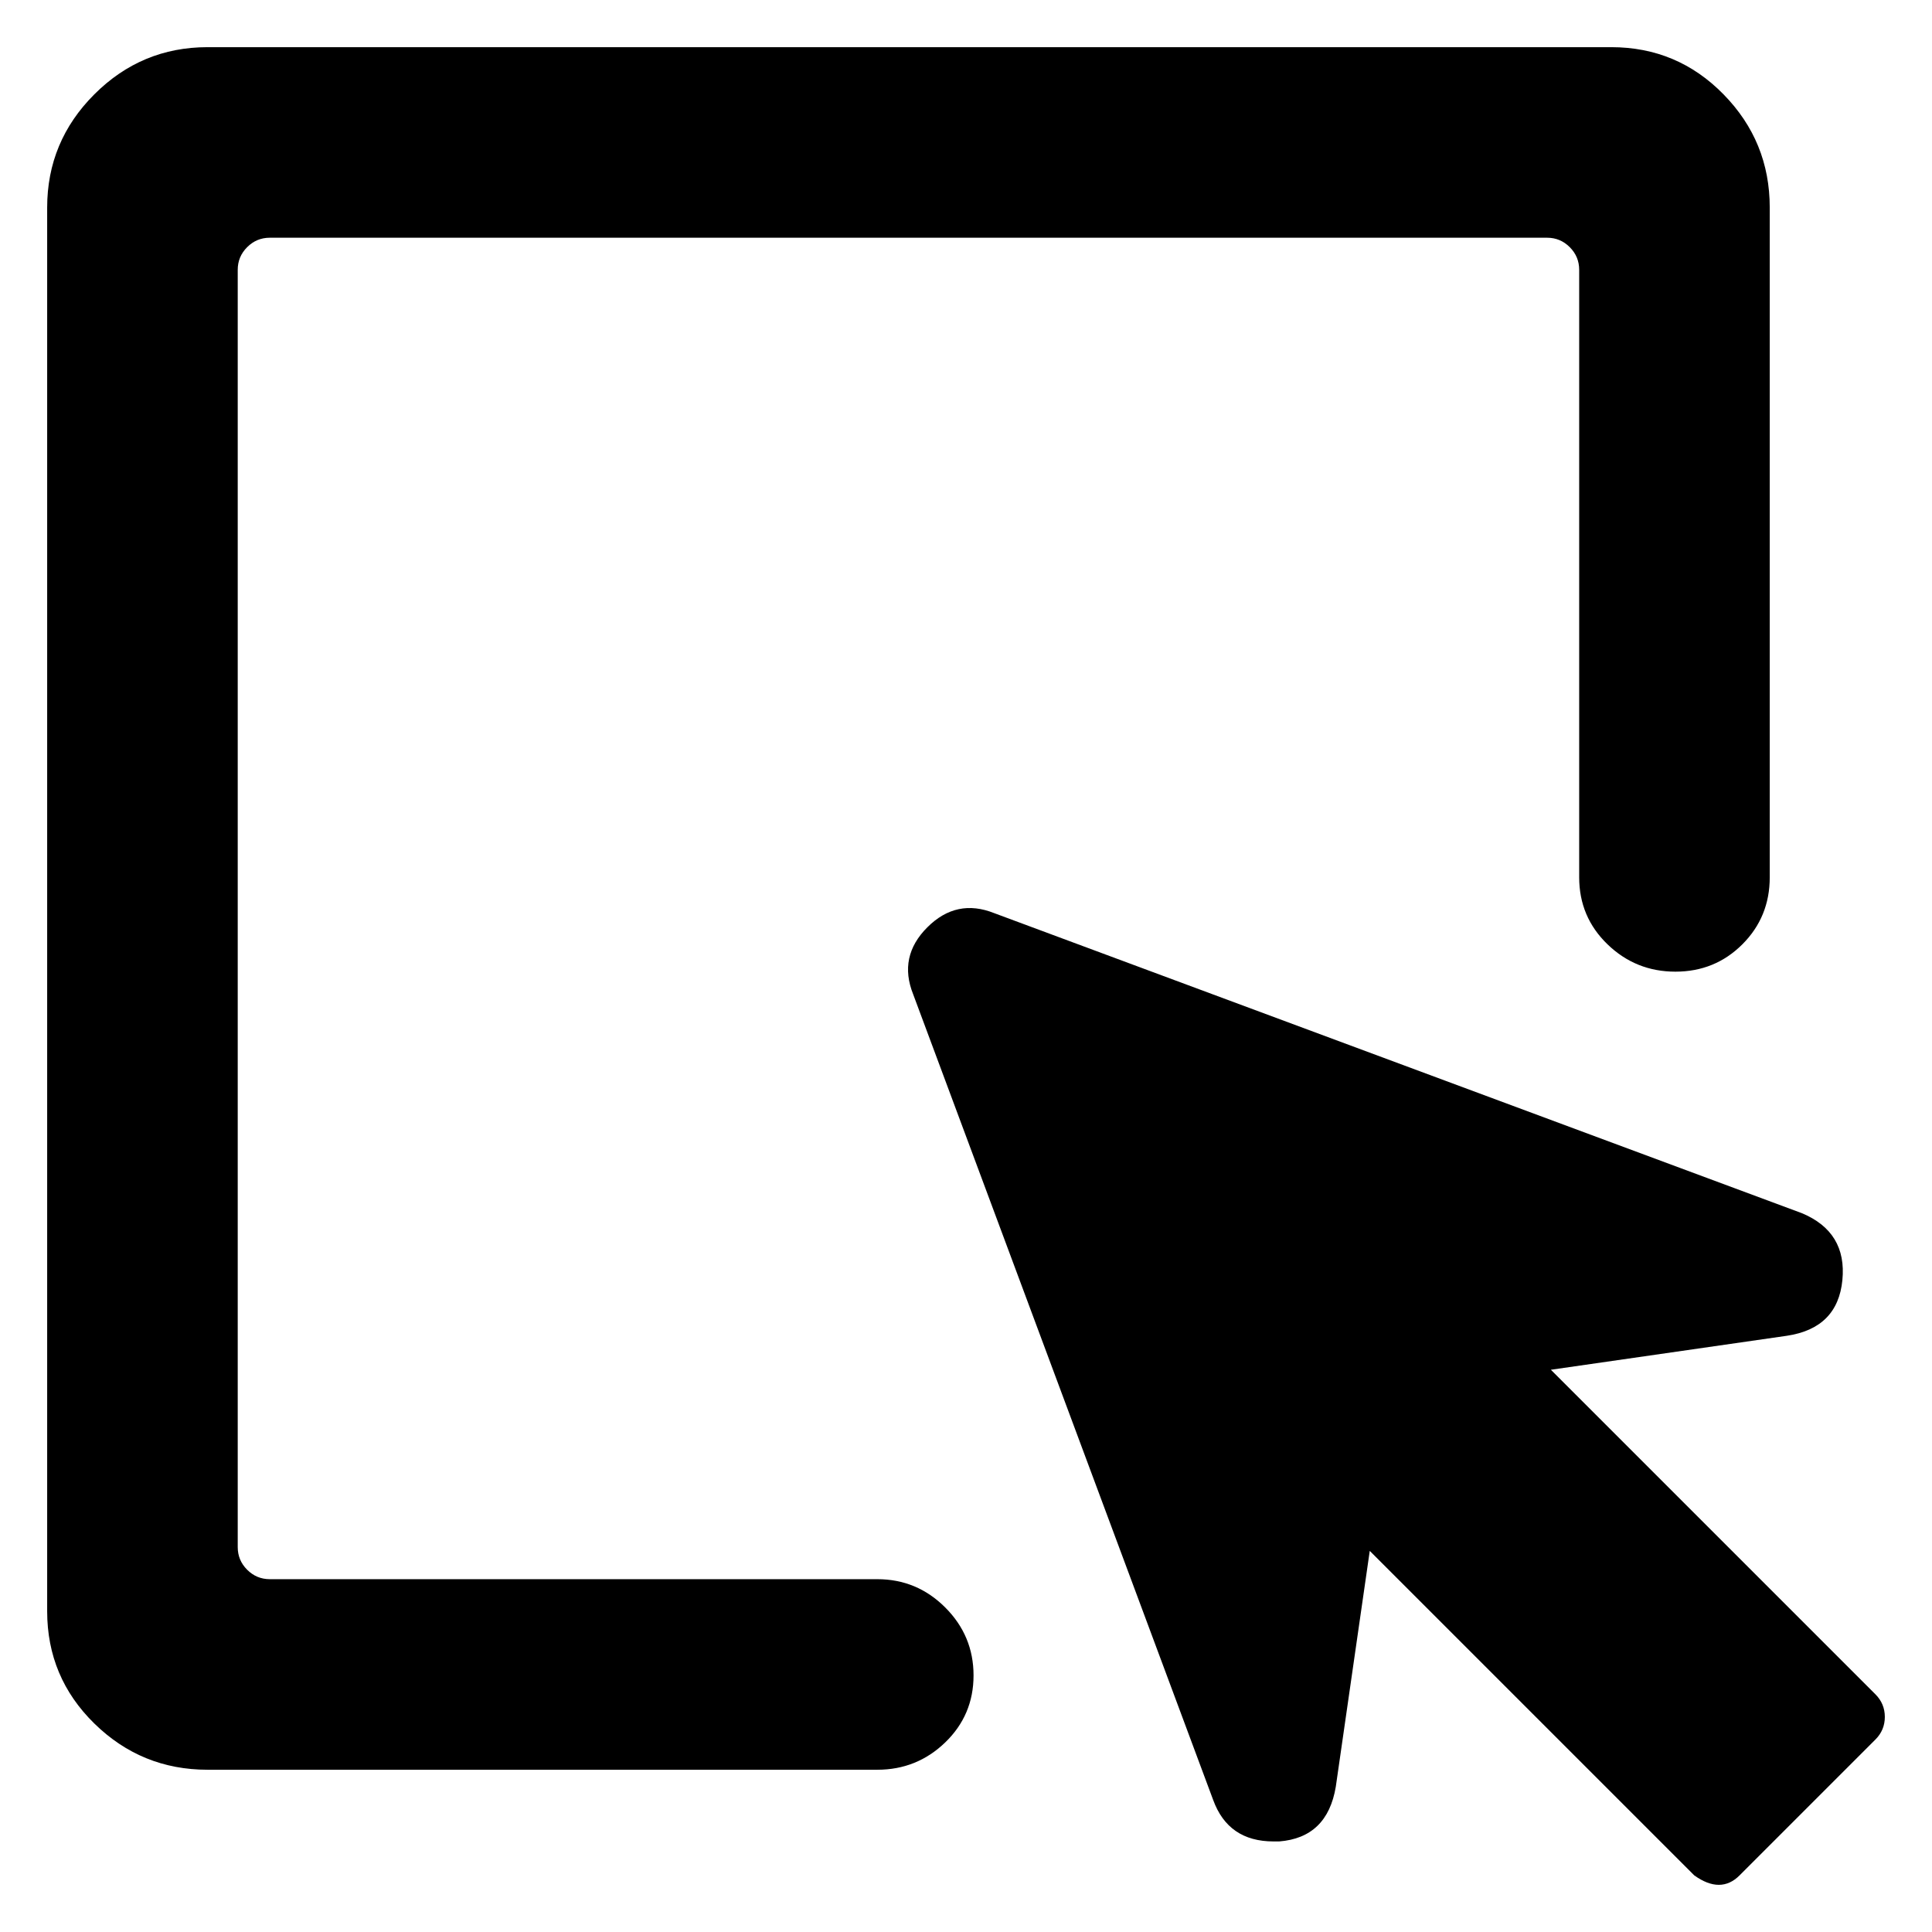 <svg xmlns="http://www.w3.org/2000/svg" viewBox="0 -1920 2048 2048">
	<path d="M1988 -76L1844 68Q1834 78 1822 78Q1810 78 1796 68L1452 -276L1416 -26Q1407 28 1356 32H1350Q1302 32 1286 -12L968 -866Q952 -906 983 -937Q1014 -968 1054 -952L1910 -634Q1958 -614 1953 -563Q1948 -512 1894 -504L1644 -468L1988 -124Q1998 -114 1998 -100Q1998 -86 1988 -76ZM286 -246H930Q972 -246 1002 -216Q1032 -186 1032 -144Q1032 -102 1002 -73Q972 -44 930 -44H220Q150 -44 100 -93Q50 -142 50 -212V-1700Q50 -1770 100 -1820Q150 -1870 220 -1870H1708Q1778 -1870 1827 -1820Q1876 -1770 1876 -1700V-990Q1876 -948 1847 -919Q1818 -890 1776 -890Q1734 -890 1704 -919Q1674 -948 1674 -990V-1634Q1674 -1648 1664 -1658Q1654 -1668 1640 -1668H286Q272 -1668 262 -1658Q252 -1648 252 -1634V-280Q252 -266 262 -256Q272 -246 286 -246Z"/>
</svg>